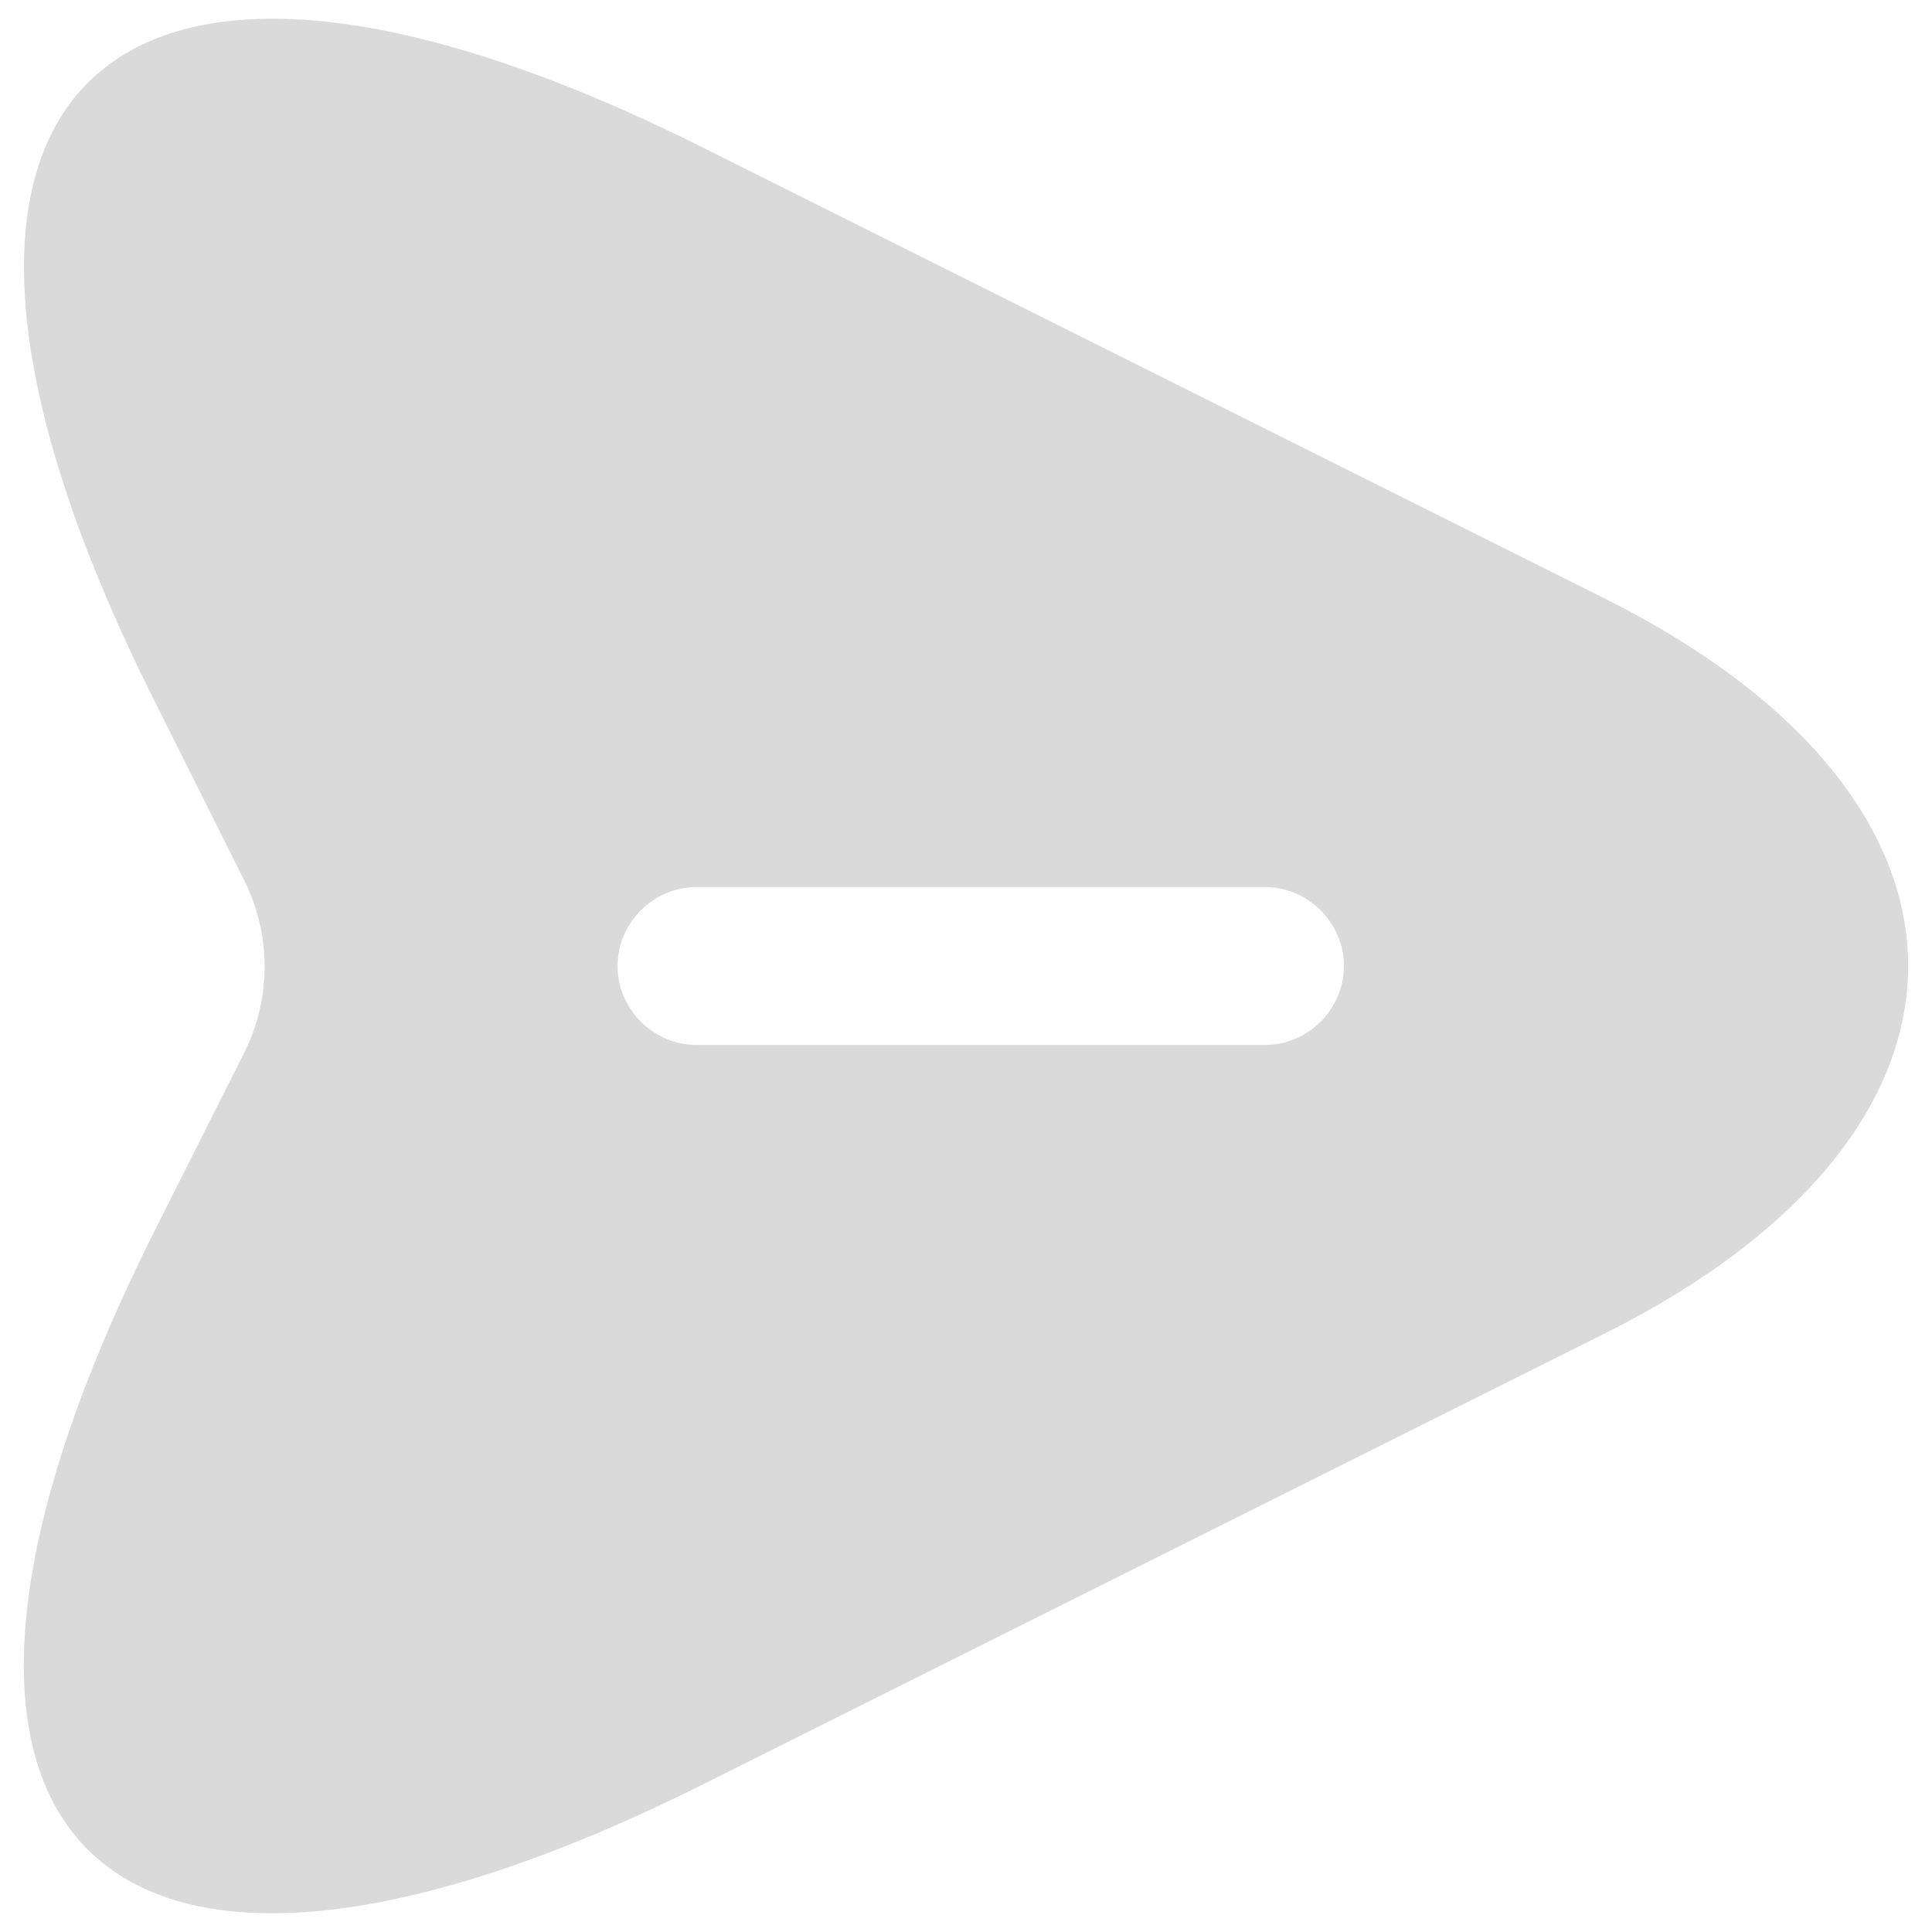 <svg width="52" height="52" viewBox="0 0 52 52" fill="none" xmlns="http://www.w3.org/2000/svg">
<path d="M43.198 16.112L18.945 3.985C2.653 -4.175 -4.033 2.512 4.127 18.803L6.592 23.733C7.3 25.178 7.3 26.85 6.592 28.295L4.127 33.197C-4.033 49.488 2.625 56.175 18.945 48.015L43.198 35.888C54.078 30.448 54.078 21.552 43.198 16.112ZM34.047 28.125H18.747C17.585 28.125 16.622 27.162 16.622 26C16.622 24.838 17.585 23.875 18.747 23.875H34.047C35.208 23.875 36.172 24.838 36.172 26C36.172 27.162 35.208 28.125 34.047 28.125Z" fill="#DADADA"/>
</svg>

